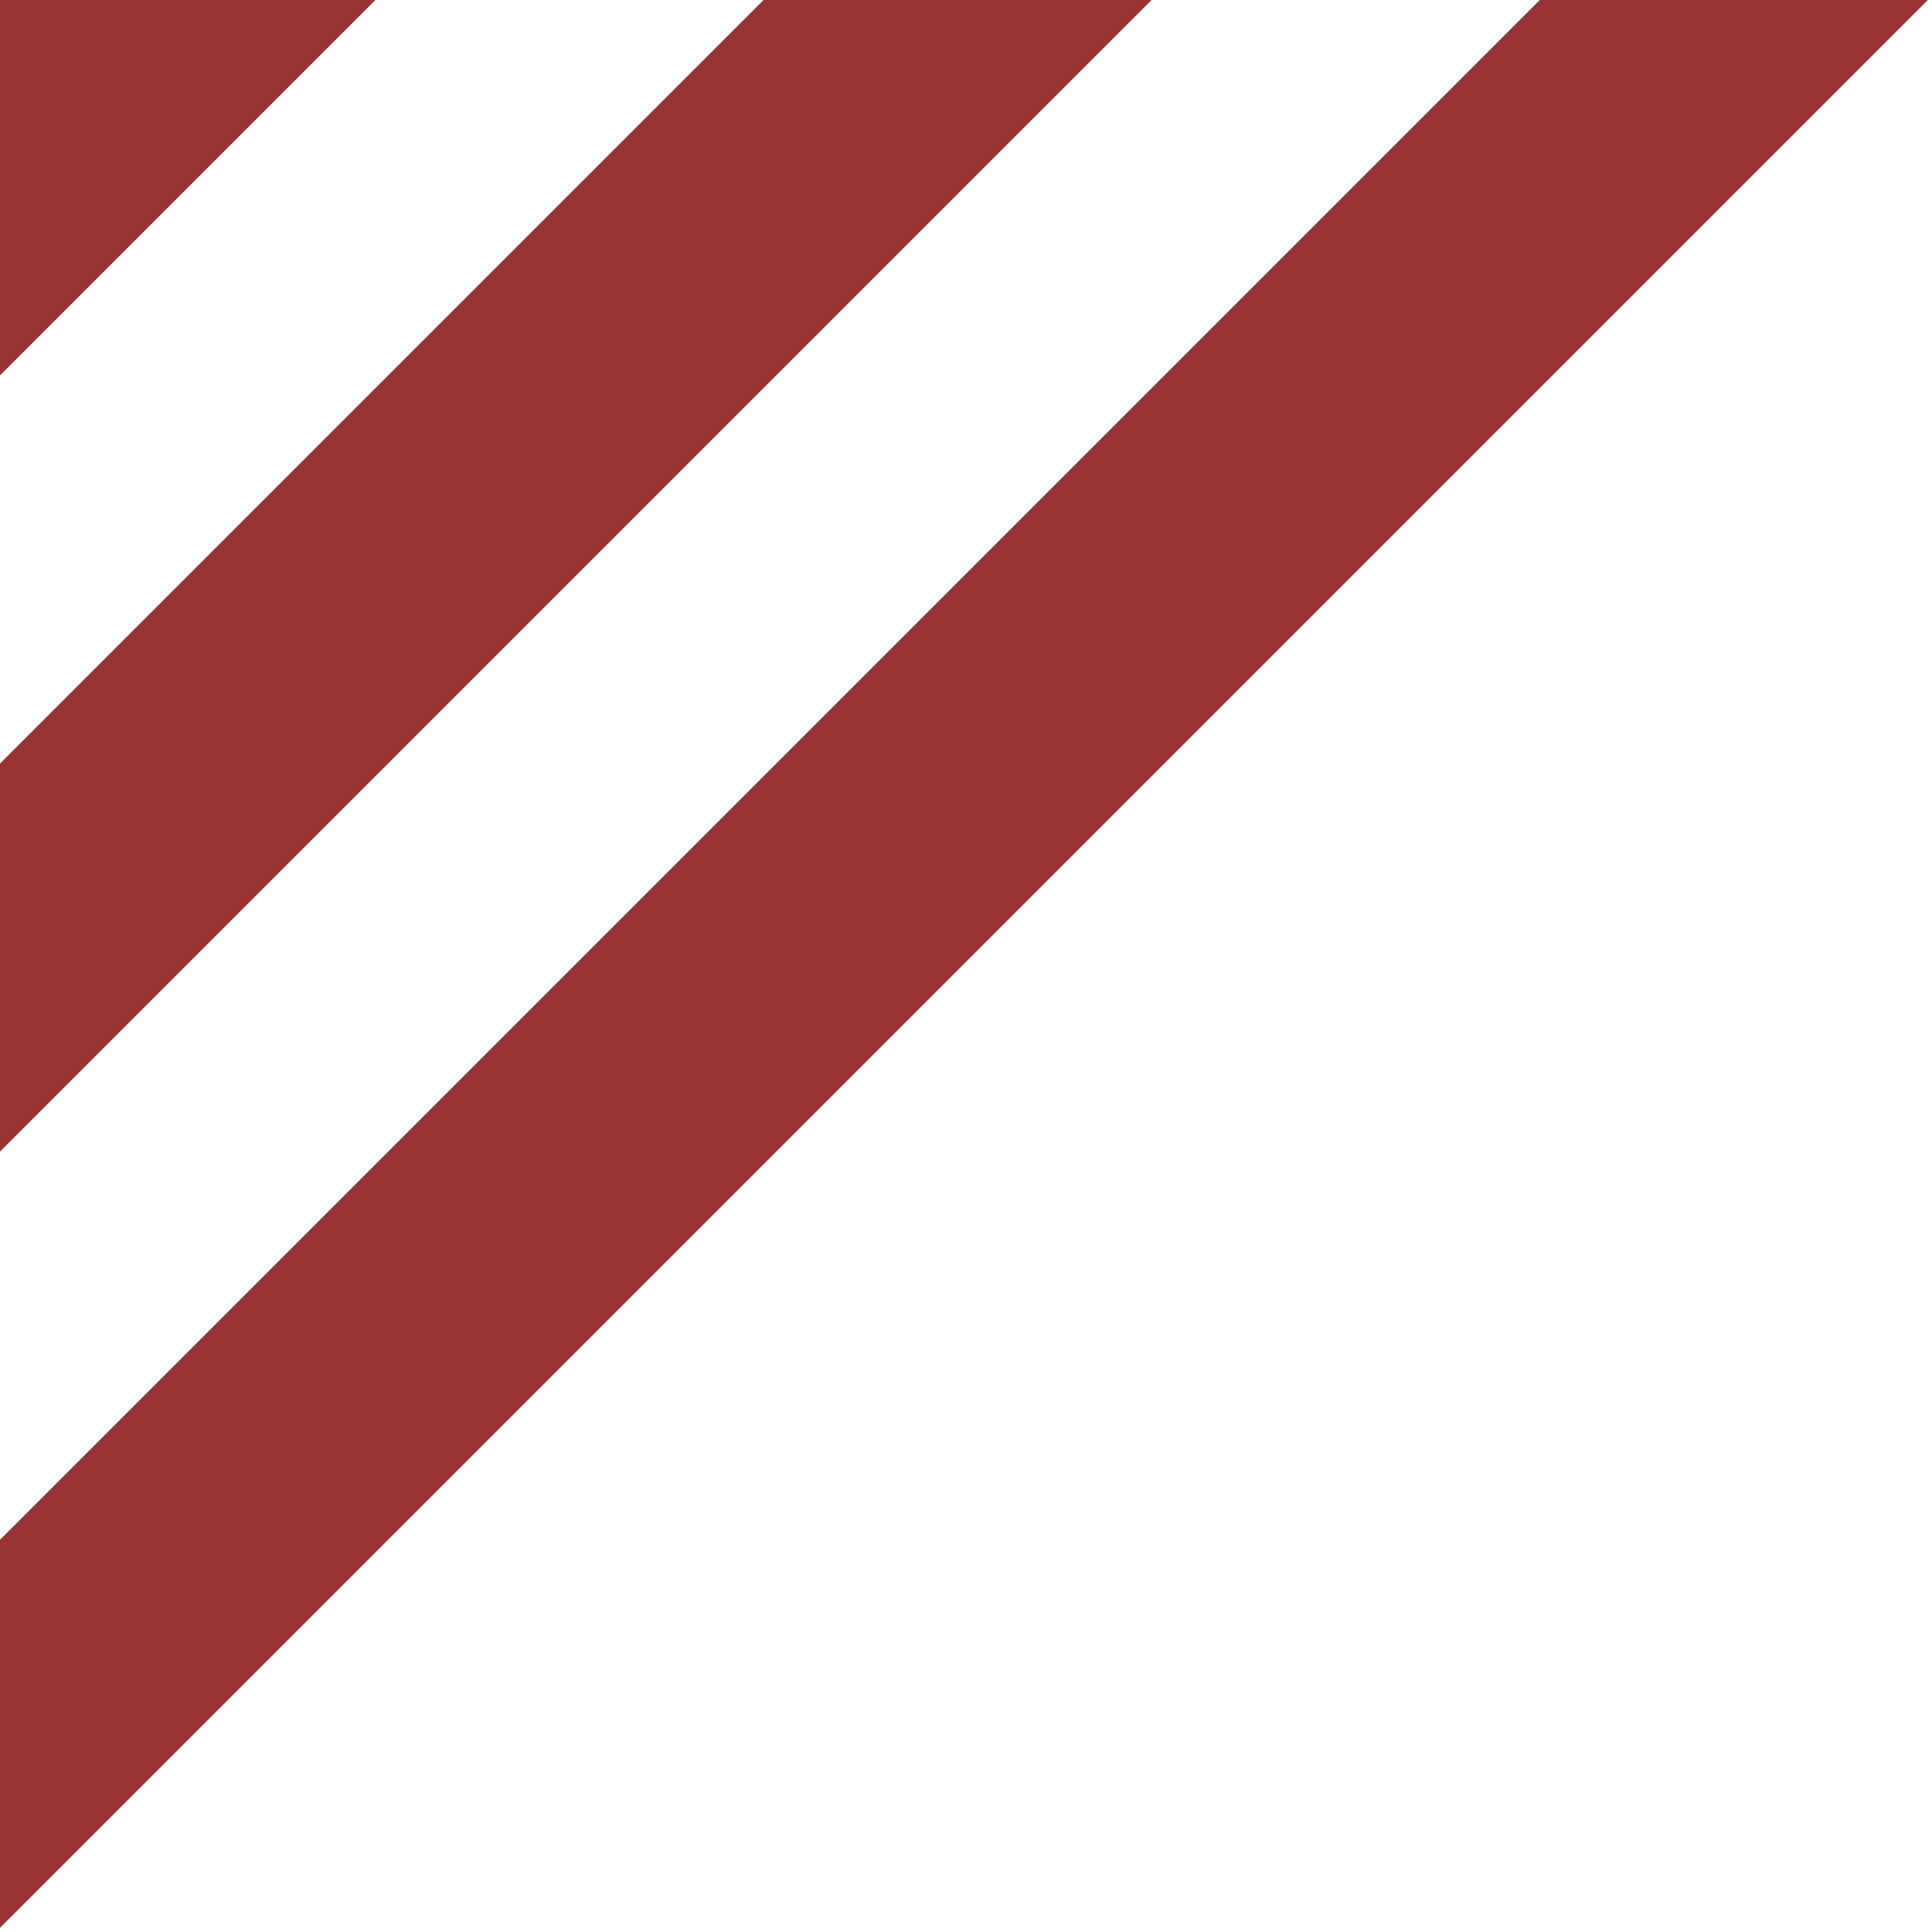 <?xml version="1.0" encoding="UTF-8"?>
<svg width="176px" height="176px" viewBox="0 0 176 176" version="1.1" xmlns="http://www.w3.org/2000/svg" xmlns:xlink="http://www.w3.org/1999/xlink">
    <!-- Generator: Sketch 42 (36781) - http://www.bohemiancoding.com/sketch -->
    <title>Group</title>
    <desc>Created with Sketch.</desc>
    <defs></defs>
    <g id="Page-1" stroke="none" stroke-width="1" fill="none" fill-rule="evenodd">
        <g id="Custom-Preset" fill="#9A3434">
            <g id="Group" transform="translate(43.616, 43.616) rotate(45) translate(-43.616, -43.616) translate(-18.884, -156.384)">
                <rect id="Rectangle" x="50" y="0" width="25" height="400"></rect>
                <rect id="Rectangle" x="0" y="0" width="25" height="400"></rect>
                <rect id="Rectangle" x="100" y="0" width="25" height="400"></rect>
            </g>
        </g>
    </g>
</svg>